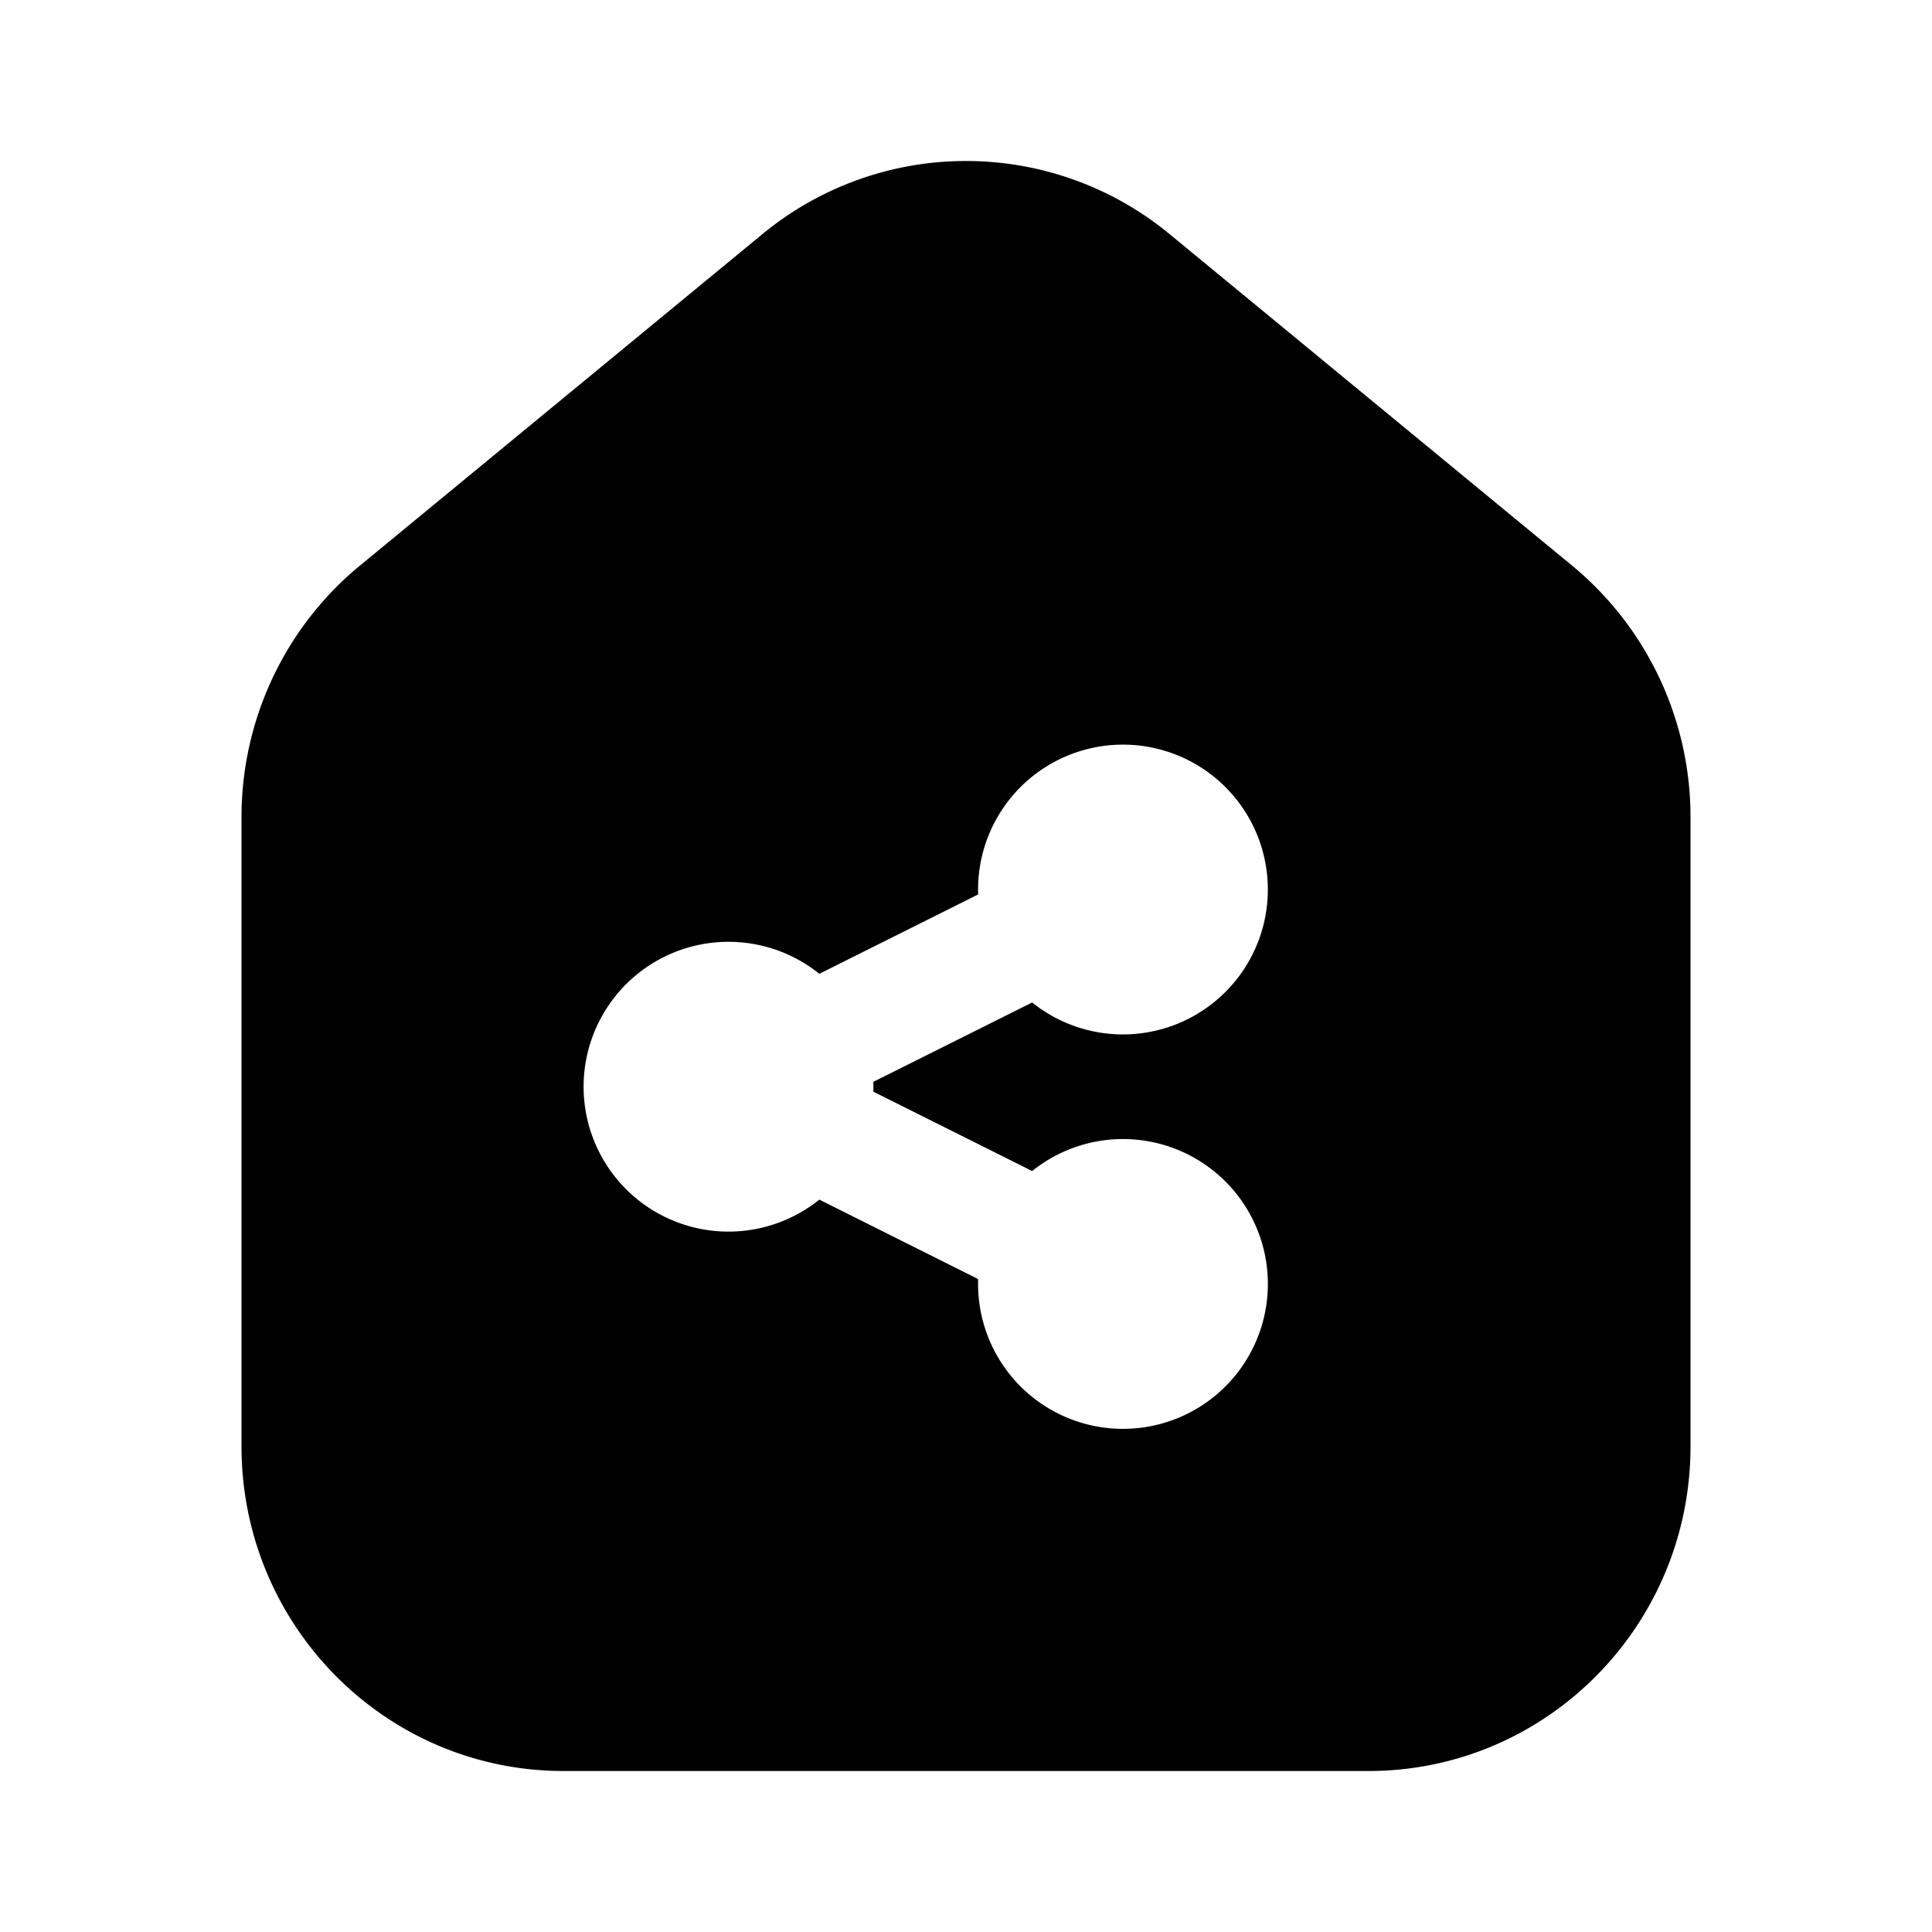 <svg xmlns="http://www.w3.org/2000/svg" width="1em" height="1em" viewBox="0 0 24 24">
  <path fill="currentColor" fill-rule="evenodd" d="M21 10.15v7.817C21 20.194 19.21 22 17 22H7c-2.21 0-4-1.806-4-4.033V10.15c0-1.21.54-2.357 1.47-3.123l5-4.118a3.975 3.975 0 0 1 5.06 0l5 4.118A4.046 4.046 0 0 1 21 10.15Zm-7.05-.9a1.8 1.8 0 0 0-1.799 1.861l-1.973.986a1.8 1.8 0 1 0 0 2.805l1.973.987-.001.061a1.8 1.8 0 1 0 .672-1.403l-1.973-.986a1.769 1.769 0 0 0 0-.122l1.973-.986A1.8 1.8 0 1 0 13.95 9.25Z" clip-rule="evenodd"/>
</svg>
